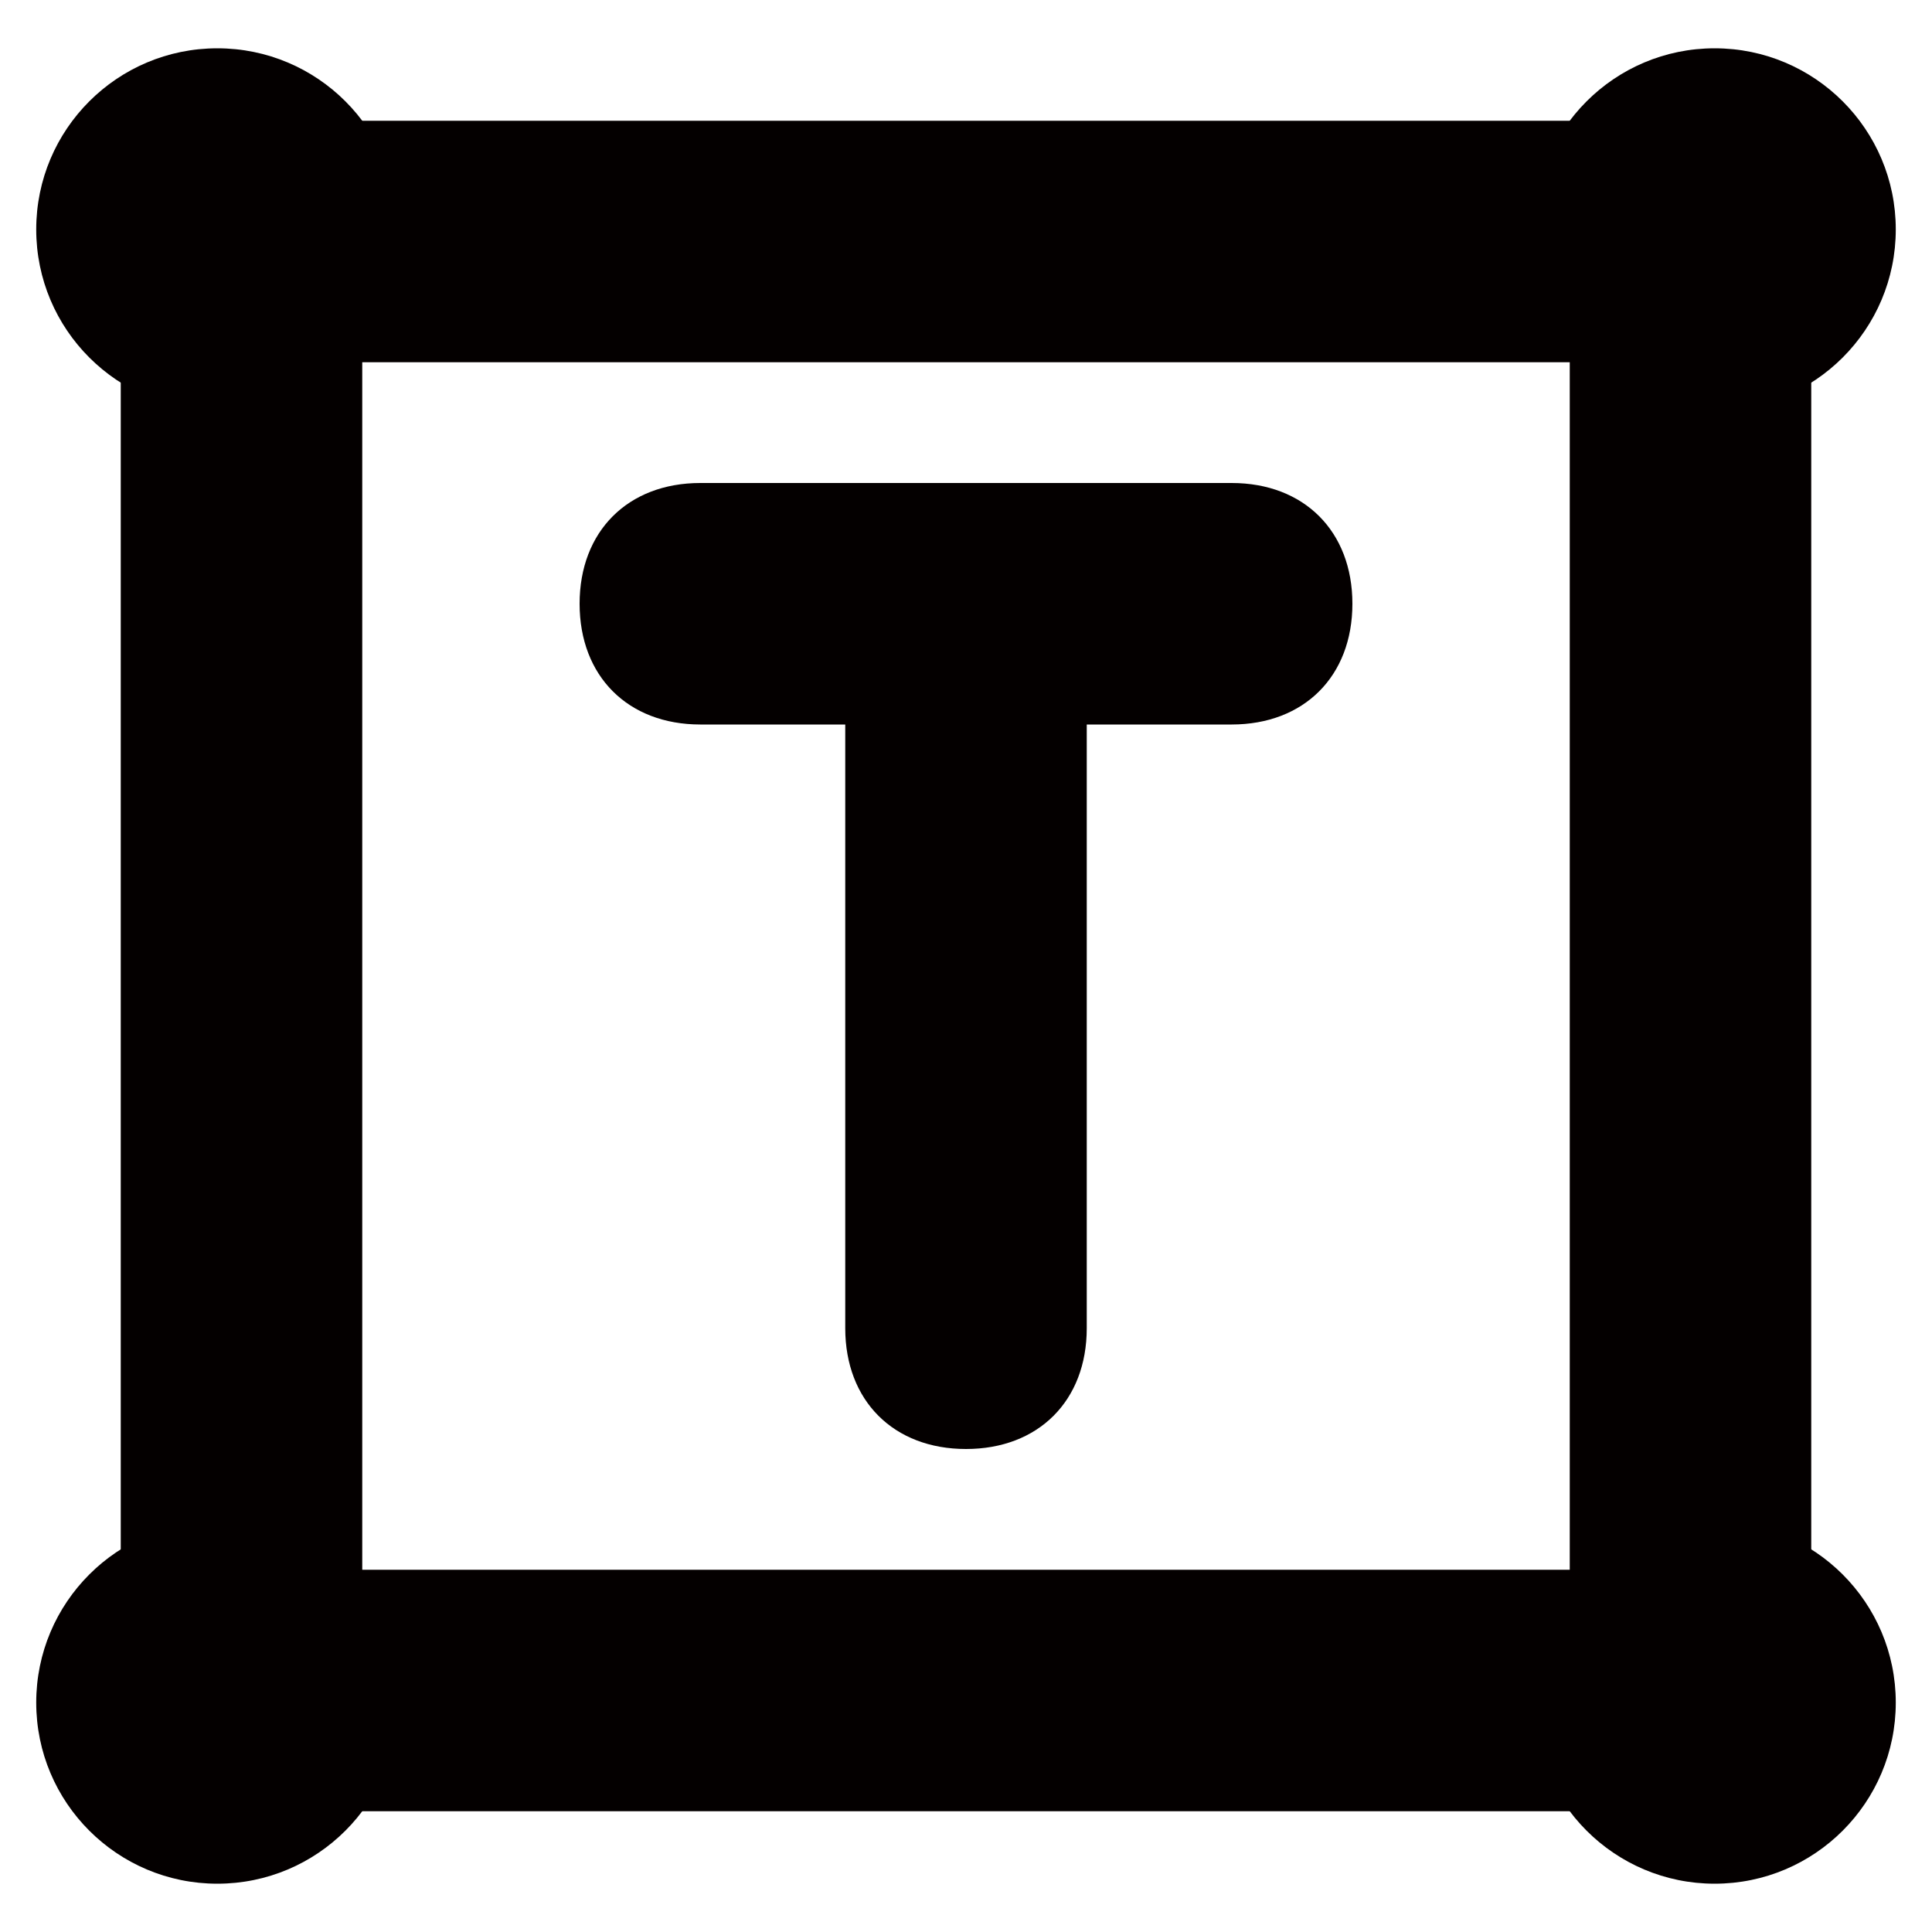 <?xml version="1.0" encoding="utf-8"?>
<!-- Generator: Adobe Illustrator 20.1.0, SVG Export Plug-In . SVG Version: 6.00 Build 0)  -->
<svg version="1.1" id="图层_1" xmlns="http://www.w3.org/2000/svg" xmlns:xlink="http://www.w3.org/1999/xlink" x="0px" y="0px"
	 viewBox="0 0 16 16" style="enable-background:new 0 0 16 16;" xml:space="preserve">
<style type="text/css">
	.st0{fill:#040000;}
</style>
<g>
	<path class="st0" d="M14,15H2c-0.6,0-1-0.4-1-1V2c0-0.6,0.4-1,1-1h12c0.6,0,1,0.4,1,1v12C15,14.6,14.6,15,14,15z M3,13h10V3H3V13z"
		/>
</g>
<g>
	<g>
		<path class="st0" d="M10.2,6H5.8c-0.6,0-1-0.4-1-1s0.4-1,1-1h4.4c0.6,0,1,0.4,1,1S10.8,6,10.2,6z"/>
	</g>
	<g>
		<path class="st0" d="M8,12c-0.6,0-1-0.4-1-1V5c0-0.6,0.4-1,1-1s1,0.4,1,1v6C9,11.6,8.6,12,8,12z"/>
	</g>
</g>
<g>
	<circle class="st0" cx="14.2" cy="1.9" r="1.5"/>
</g>
<g>
	<circle class="st0" cx="14.2" cy="14.1" r="1.5"/>
</g>
<g>
	<circle class="st0" cx="1.8" cy="1.9" r="1.5"/>
</g>
<g>
	<circle class="st0" cx="1.8" cy="14.1" r="1.5"/>
</g>
</svg>
